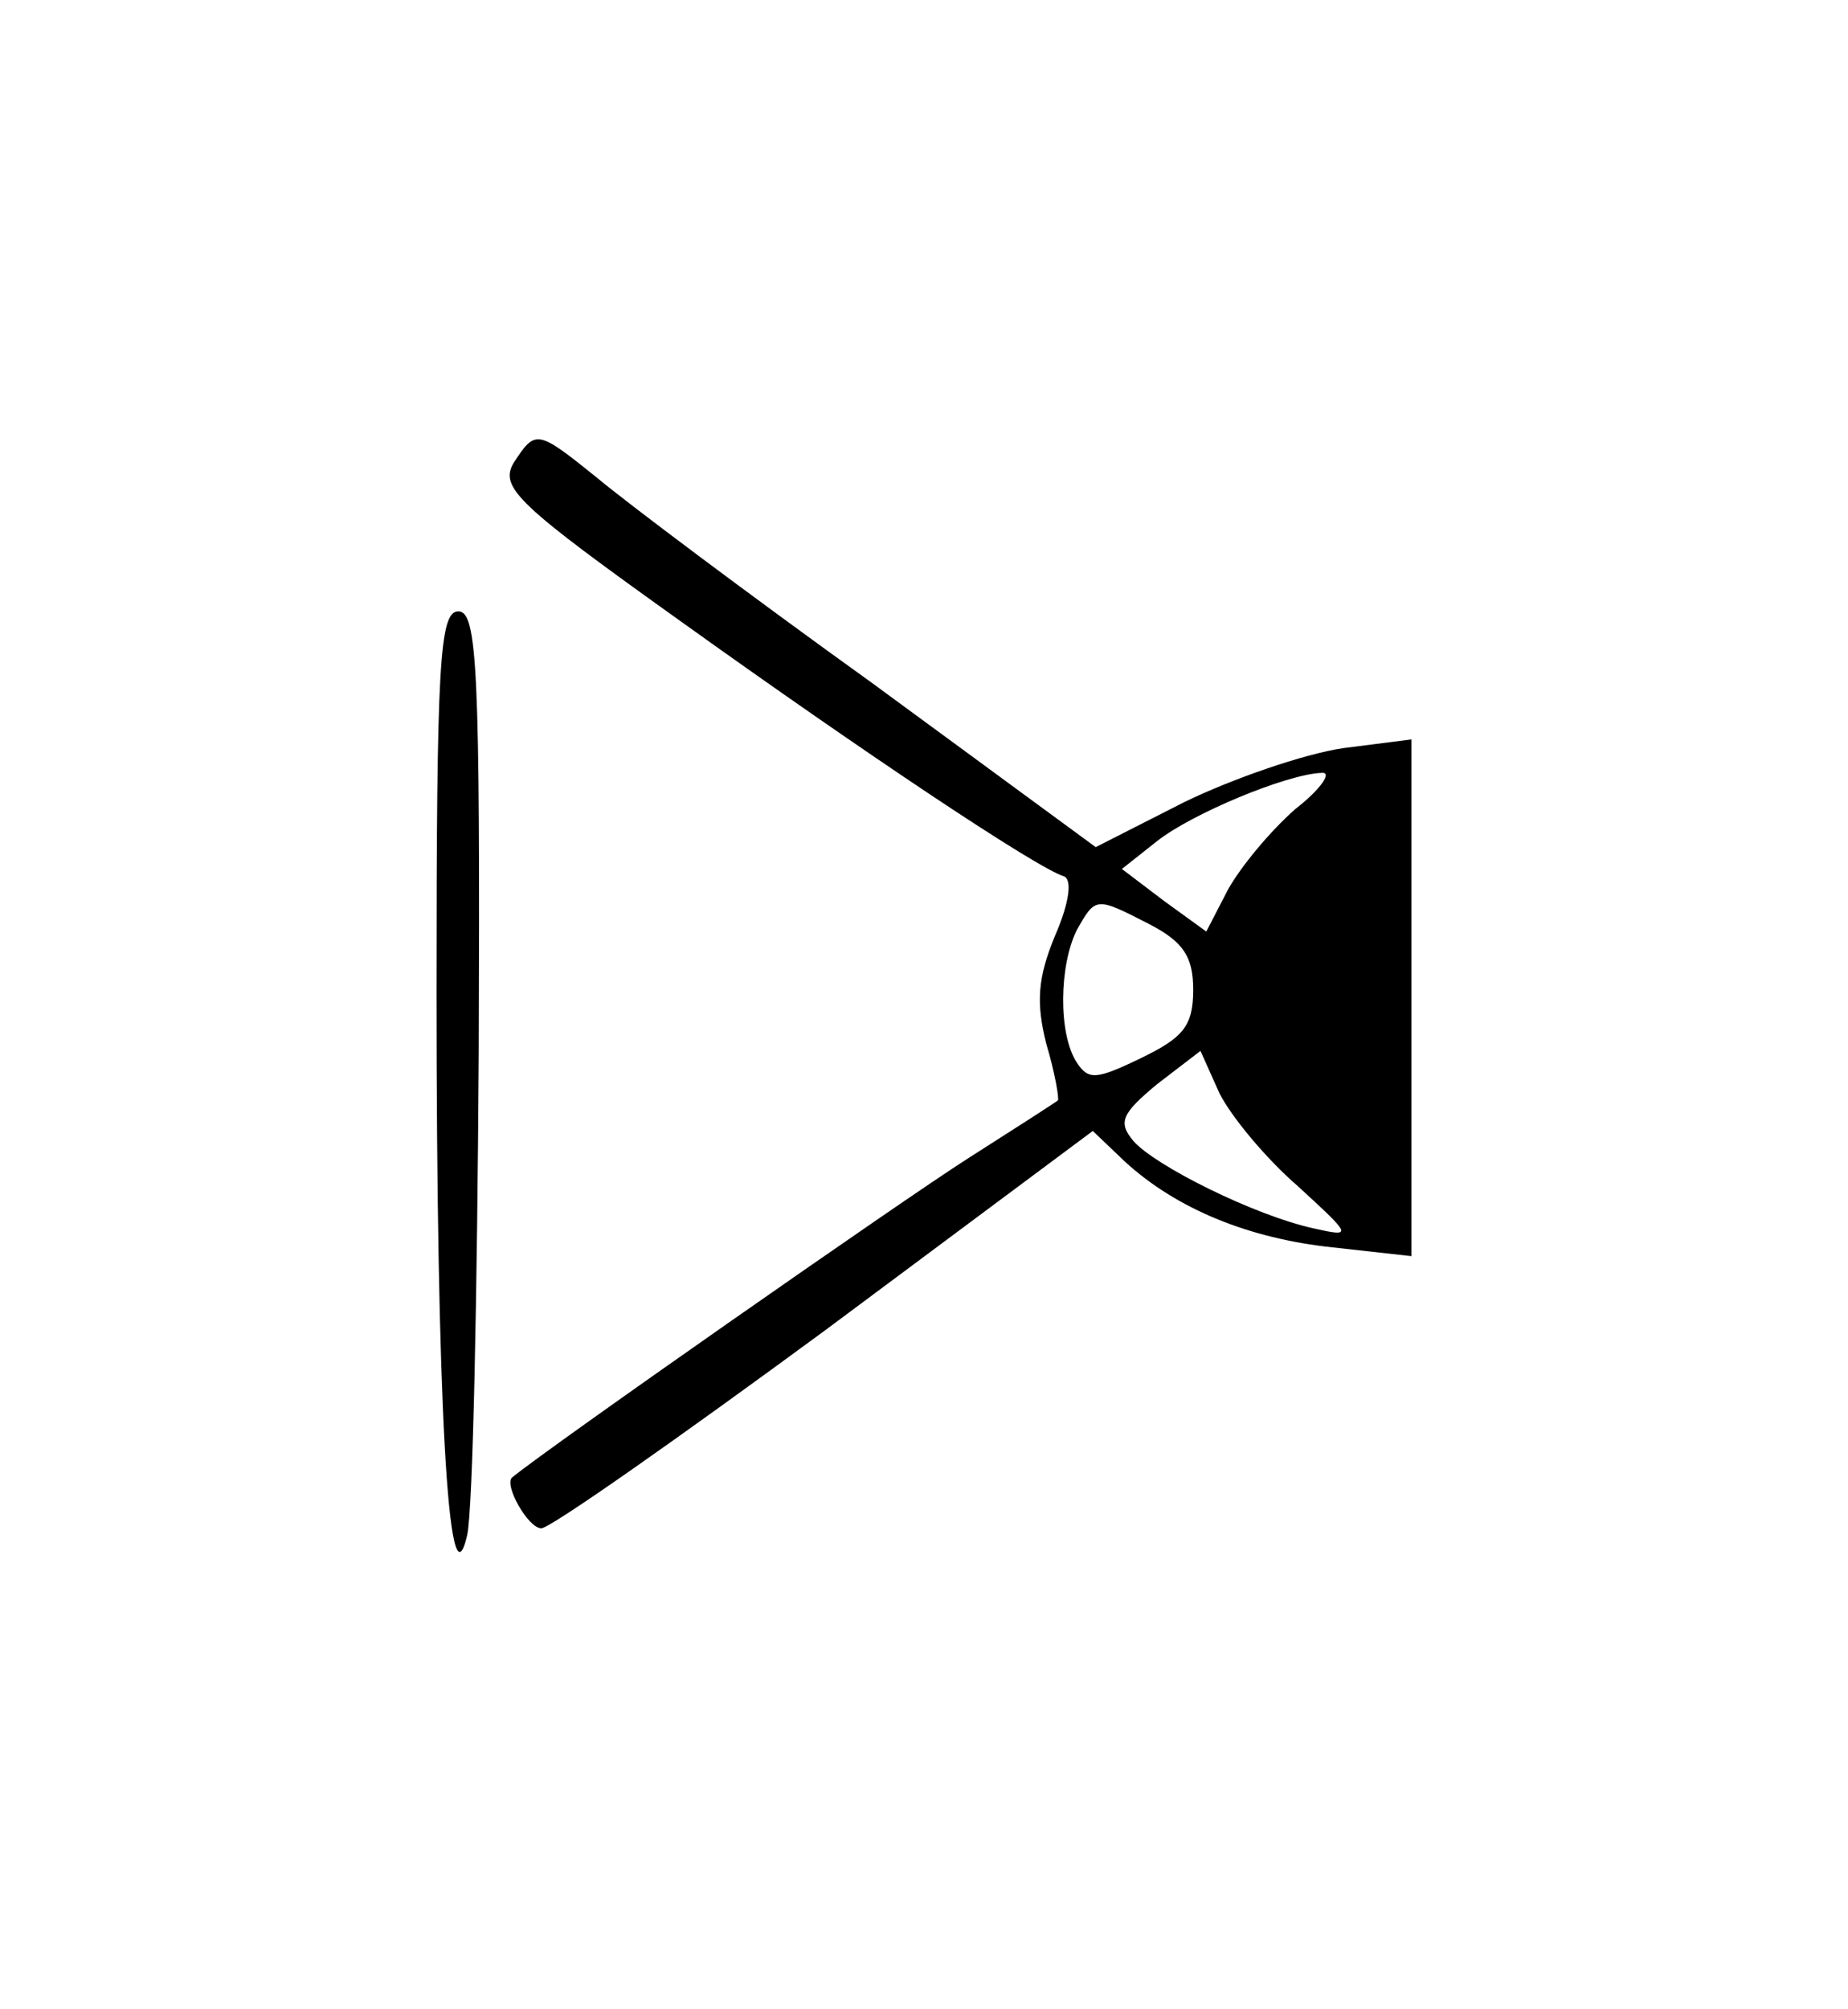 <?xml version="1.0" standalone="no"?>
<!DOCTYPE svg PUBLIC "-//W3C//DTD SVG 20010904//EN"
 "http://www.w3.org/TR/2001/REC-SVG-20010904/DTD/svg10.dtd">
<svg version="1.0" xmlns="http://www.w3.org/2000/svg"
 width="127pt" height="138pt" viewBox="0 0 127 138"
 preserveAspectRatio="xMidYMid meet">
<g transform="translate(0,138) scale(0.1,-0.1)"
fill="#000000" stroke="none">
<path d="M353 1062 c-10 -17 3 -29 115 -109 127 -91 244 -169 263 -175 6 -2 4
-18 -6 -41 -12 -29 -13 -46 -6 -74 6 -20 9 -38 8 -39 -1 -1 -29 -19 -62 -40
-44 -28 -286 -197 -313 -219 -6 -5 11 -35 20 -35 6 0 93 61 195 136 l184 137
22 -21 c36 -33 86 -53 143 -59 l54 -6 0 178 0 177 -47 -6 c-27 -4 -76 -21
-109 -37 l-61 -31 -154 113 c-85 61 -170 125 -189 141 -41 33 -42 33 -57 10z
m537 -238 c-17 -15 -37 -39 -46 -55 l-15 -29 -29 21 -29 22 24 19 c24 19 89
46 113 47 8 1 0 -11 -18 -25z m-100 -79 c23 -12 30 -22 30 -45 0 -25 -7 -33
-36 -47 -31 -15 -36 -15 -44 -3 -13 20 -12 67 0 91 13 23 13 23 50 4z m102
-180 c37 -34 38 -35 11 -29 -41 9 -109 43 -124 60 -11 13 -8 19 16 39 l30 23
13 -29 c8 -16 32 -45 54 -64z"/>
<path d="M300 698 c0 -278 8 -428 21 -373 4 17 7 166 8 333 1 262 -1 302 -14
302 -13 0 -15 -36 -15 -262z"/>
</g>
</svg>

